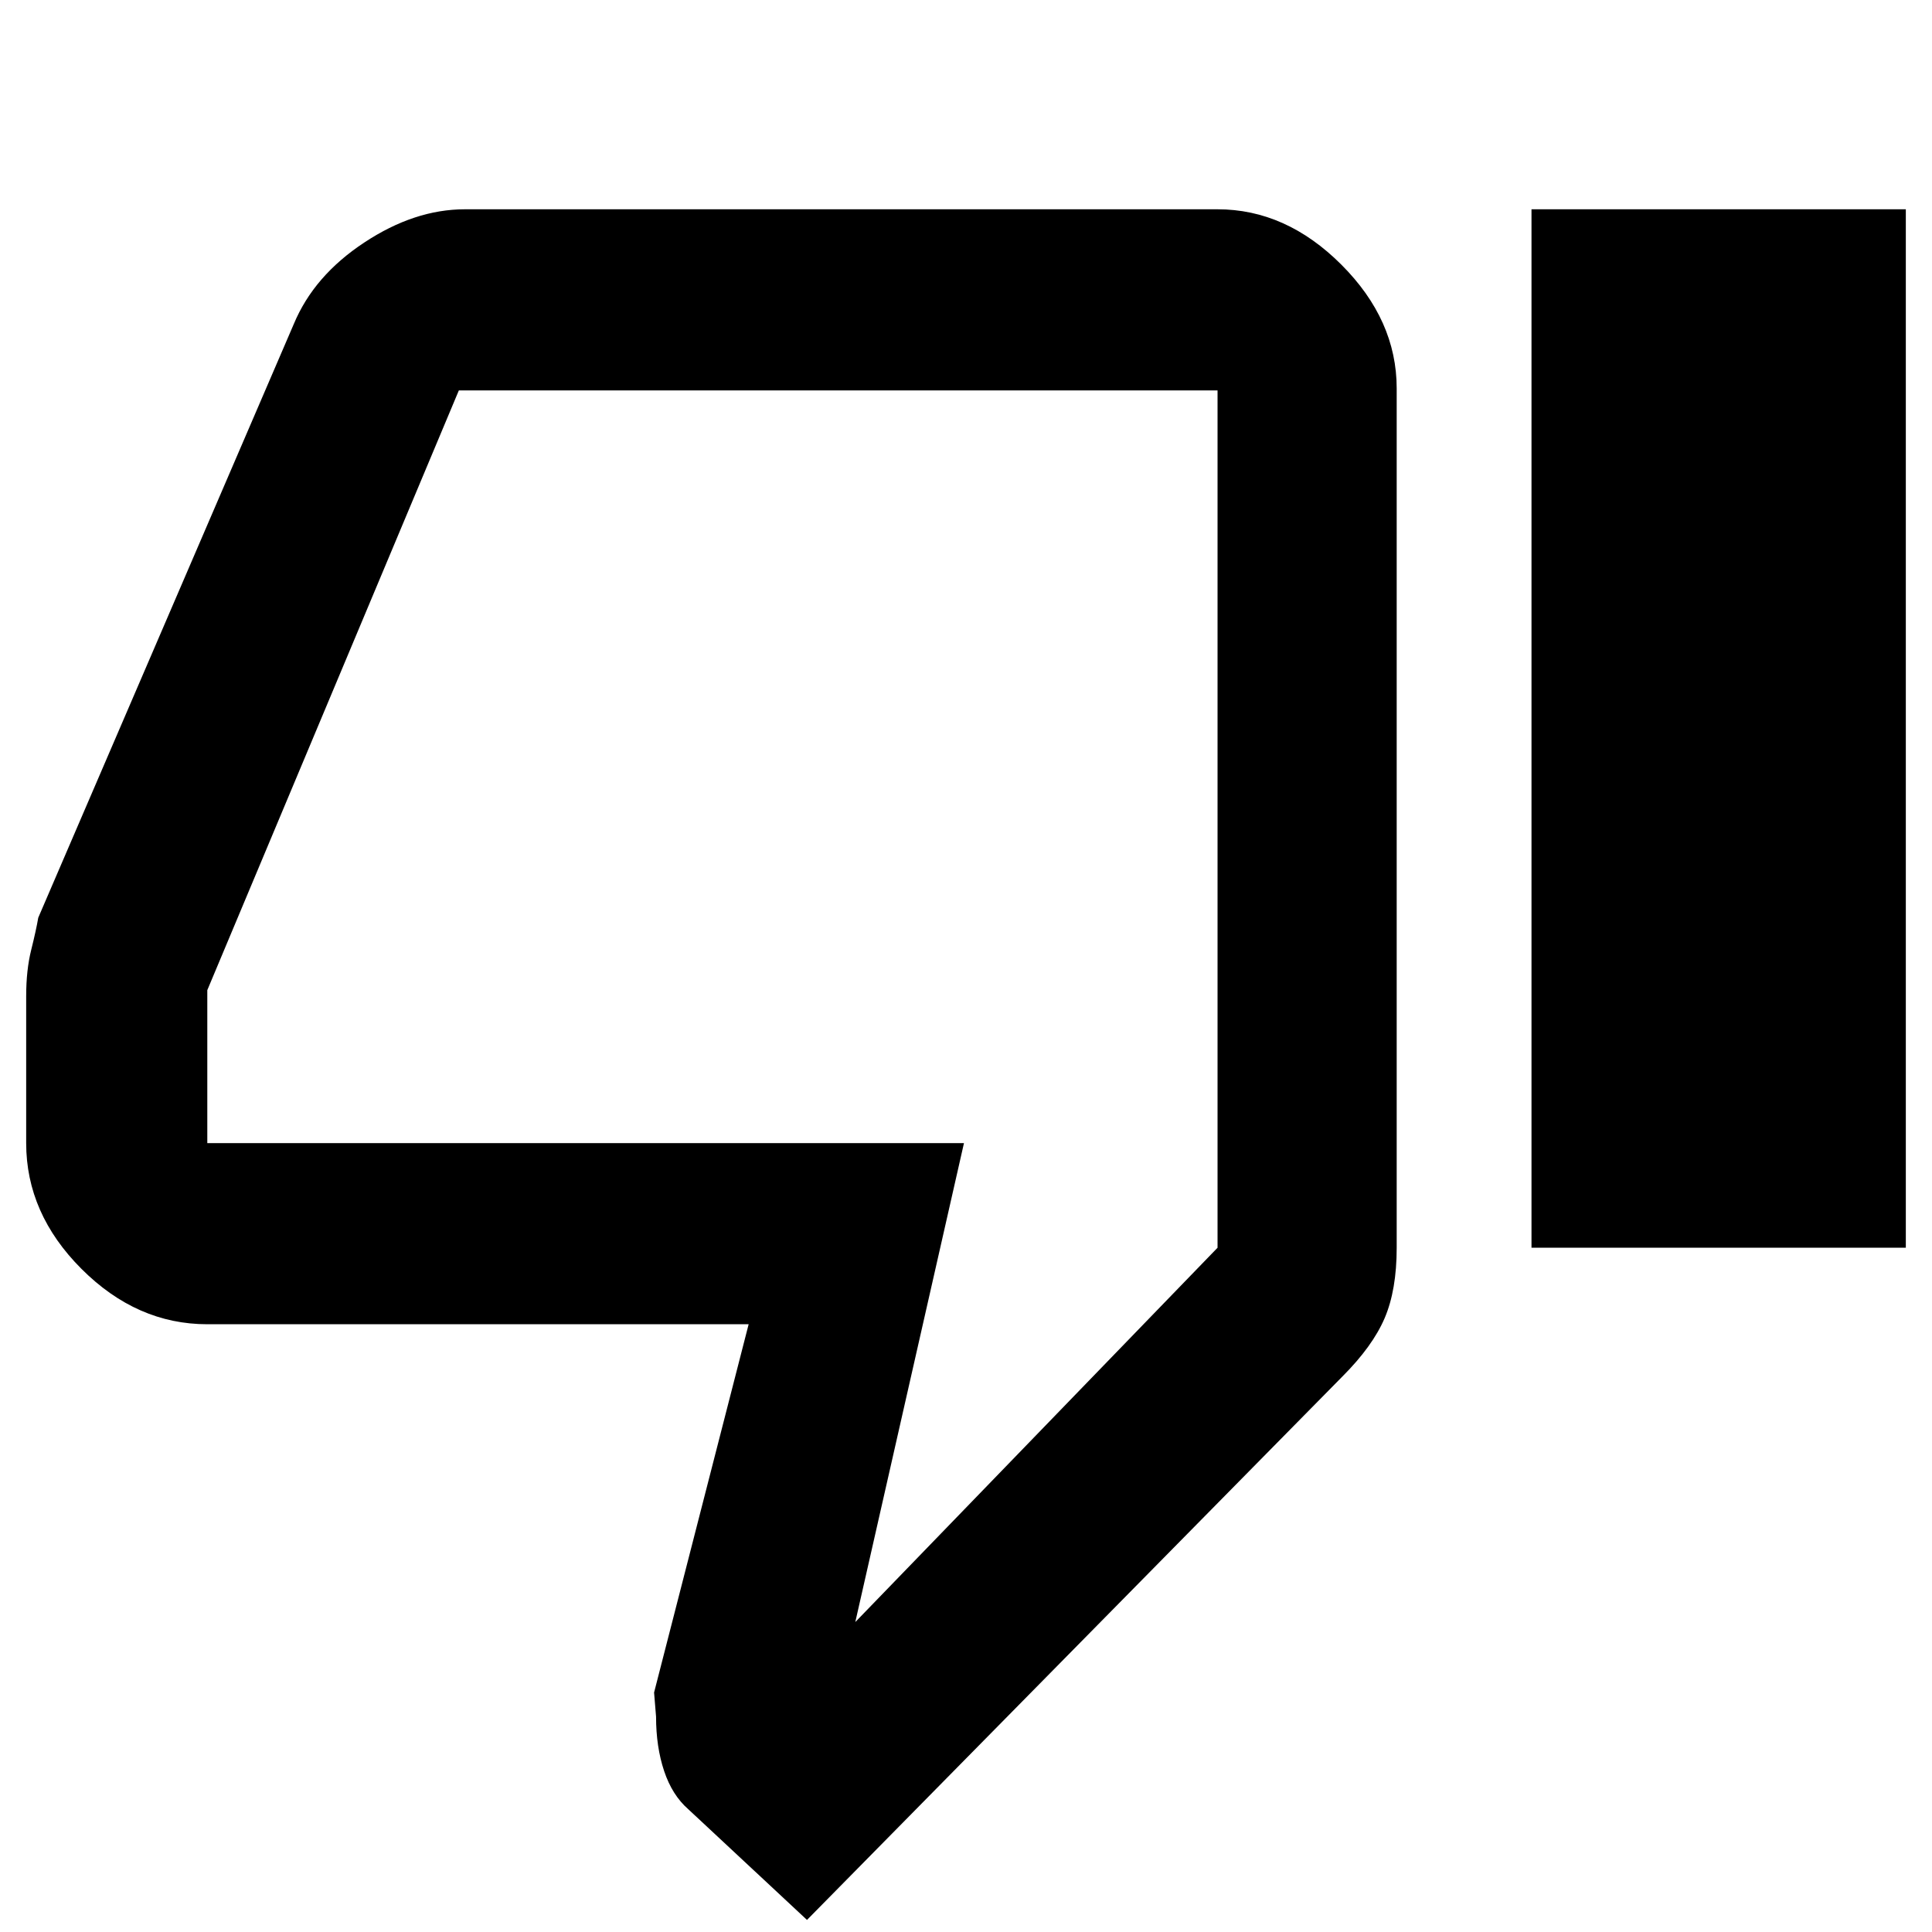 <svg xmlns="http://www.w3.org/2000/svg" height="40" width="40"><path d="M16.708 39.75 14.25 37.458Q13.917 37.167 13.75 36.667Q13.583 36.167 13.583 35.542L13.542 35.042L15.5 27.417H4.292Q2.833 27.417 1.687 26.271Q0.542 25.125 0.542 23.667V20.625Q0.542 20.083 0.646 19.667Q0.75 19.25 0.792 19L6.083 6.708Q6.5 5.708 7.542 5.021Q8.583 4.333 9.625 4.333H25.208Q26.625 4.333 27.771 5.479Q28.917 6.625 28.917 8.042V25.833Q28.917 26.708 28.667 27.292Q28.417 27.875 27.792 28.5ZM17.708 33.583 25.208 25.833V8.083Q25.208 8.083 25.208 8.083Q25.208 8.083 25.208 8.083H9.5Q9.5 8.083 9.5 8.083Q9.5 8.083 9.5 8.083L4.292 20.5V23.667Q4.292 23.667 4.292 23.667Q4.292 23.667 4.292 23.667H19.958ZM31.708 25.833H39.458V4.333H31.708ZM25.208 23.667Q25.208 23.667 25.208 23.667Q25.208 23.667 25.208 23.667V20.5V8.042Q25.208 8.042 25.208 8.042Q25.208 8.042 25.208 8.042Q25.208 8.042 25.208 8.042Q25.208 8.042 25.208 8.042V25.833Z"/></svg>